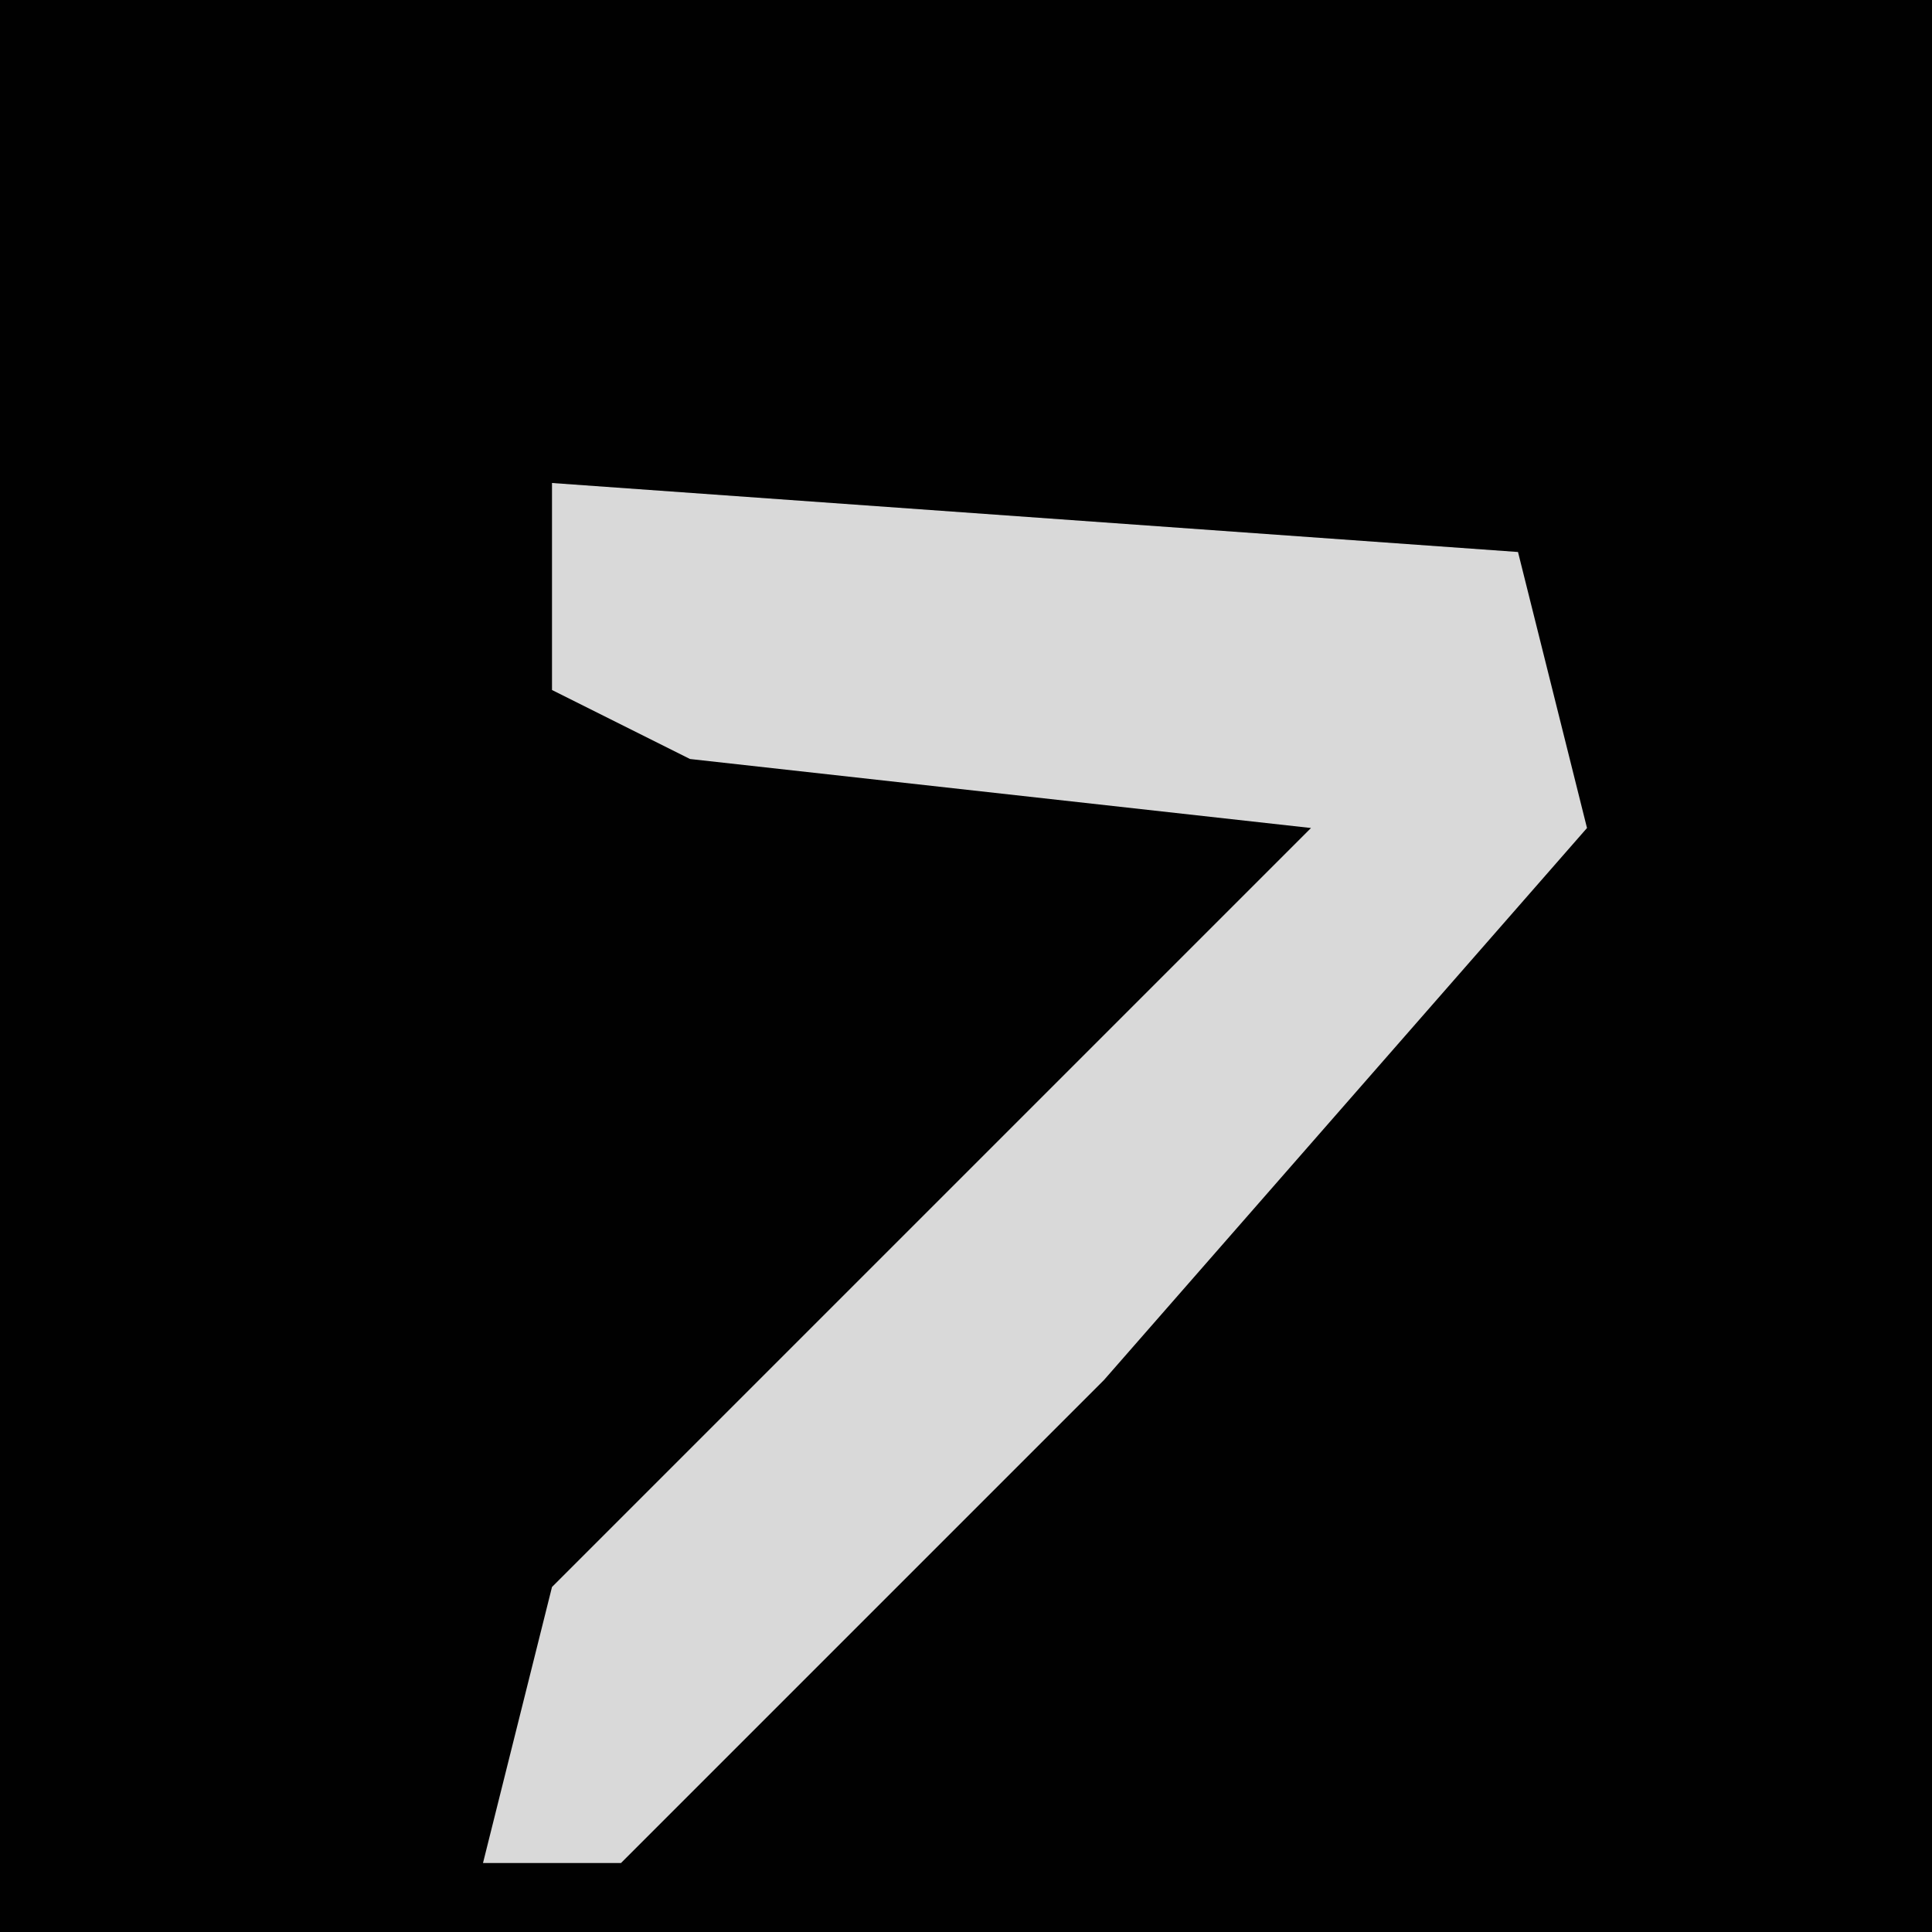 <?xml version="1.0" encoding="UTF-8"?>
<svg version="1.1" xmlns="http://www.w3.org/2000/svg" width="28" height="28">
<path d="M0,0 L28,0 L28,28 L0,28 Z " fill="#010101" transform="translate(0,0)"/>
<path d="M0,0 L14,1 L15,5 L8,13 L1,20 L-1,20 L0,16 L11,5 L2,4 L0,3 Z " fill="#D9D9D9" transform="translate(8,7)"/>
</svg>
